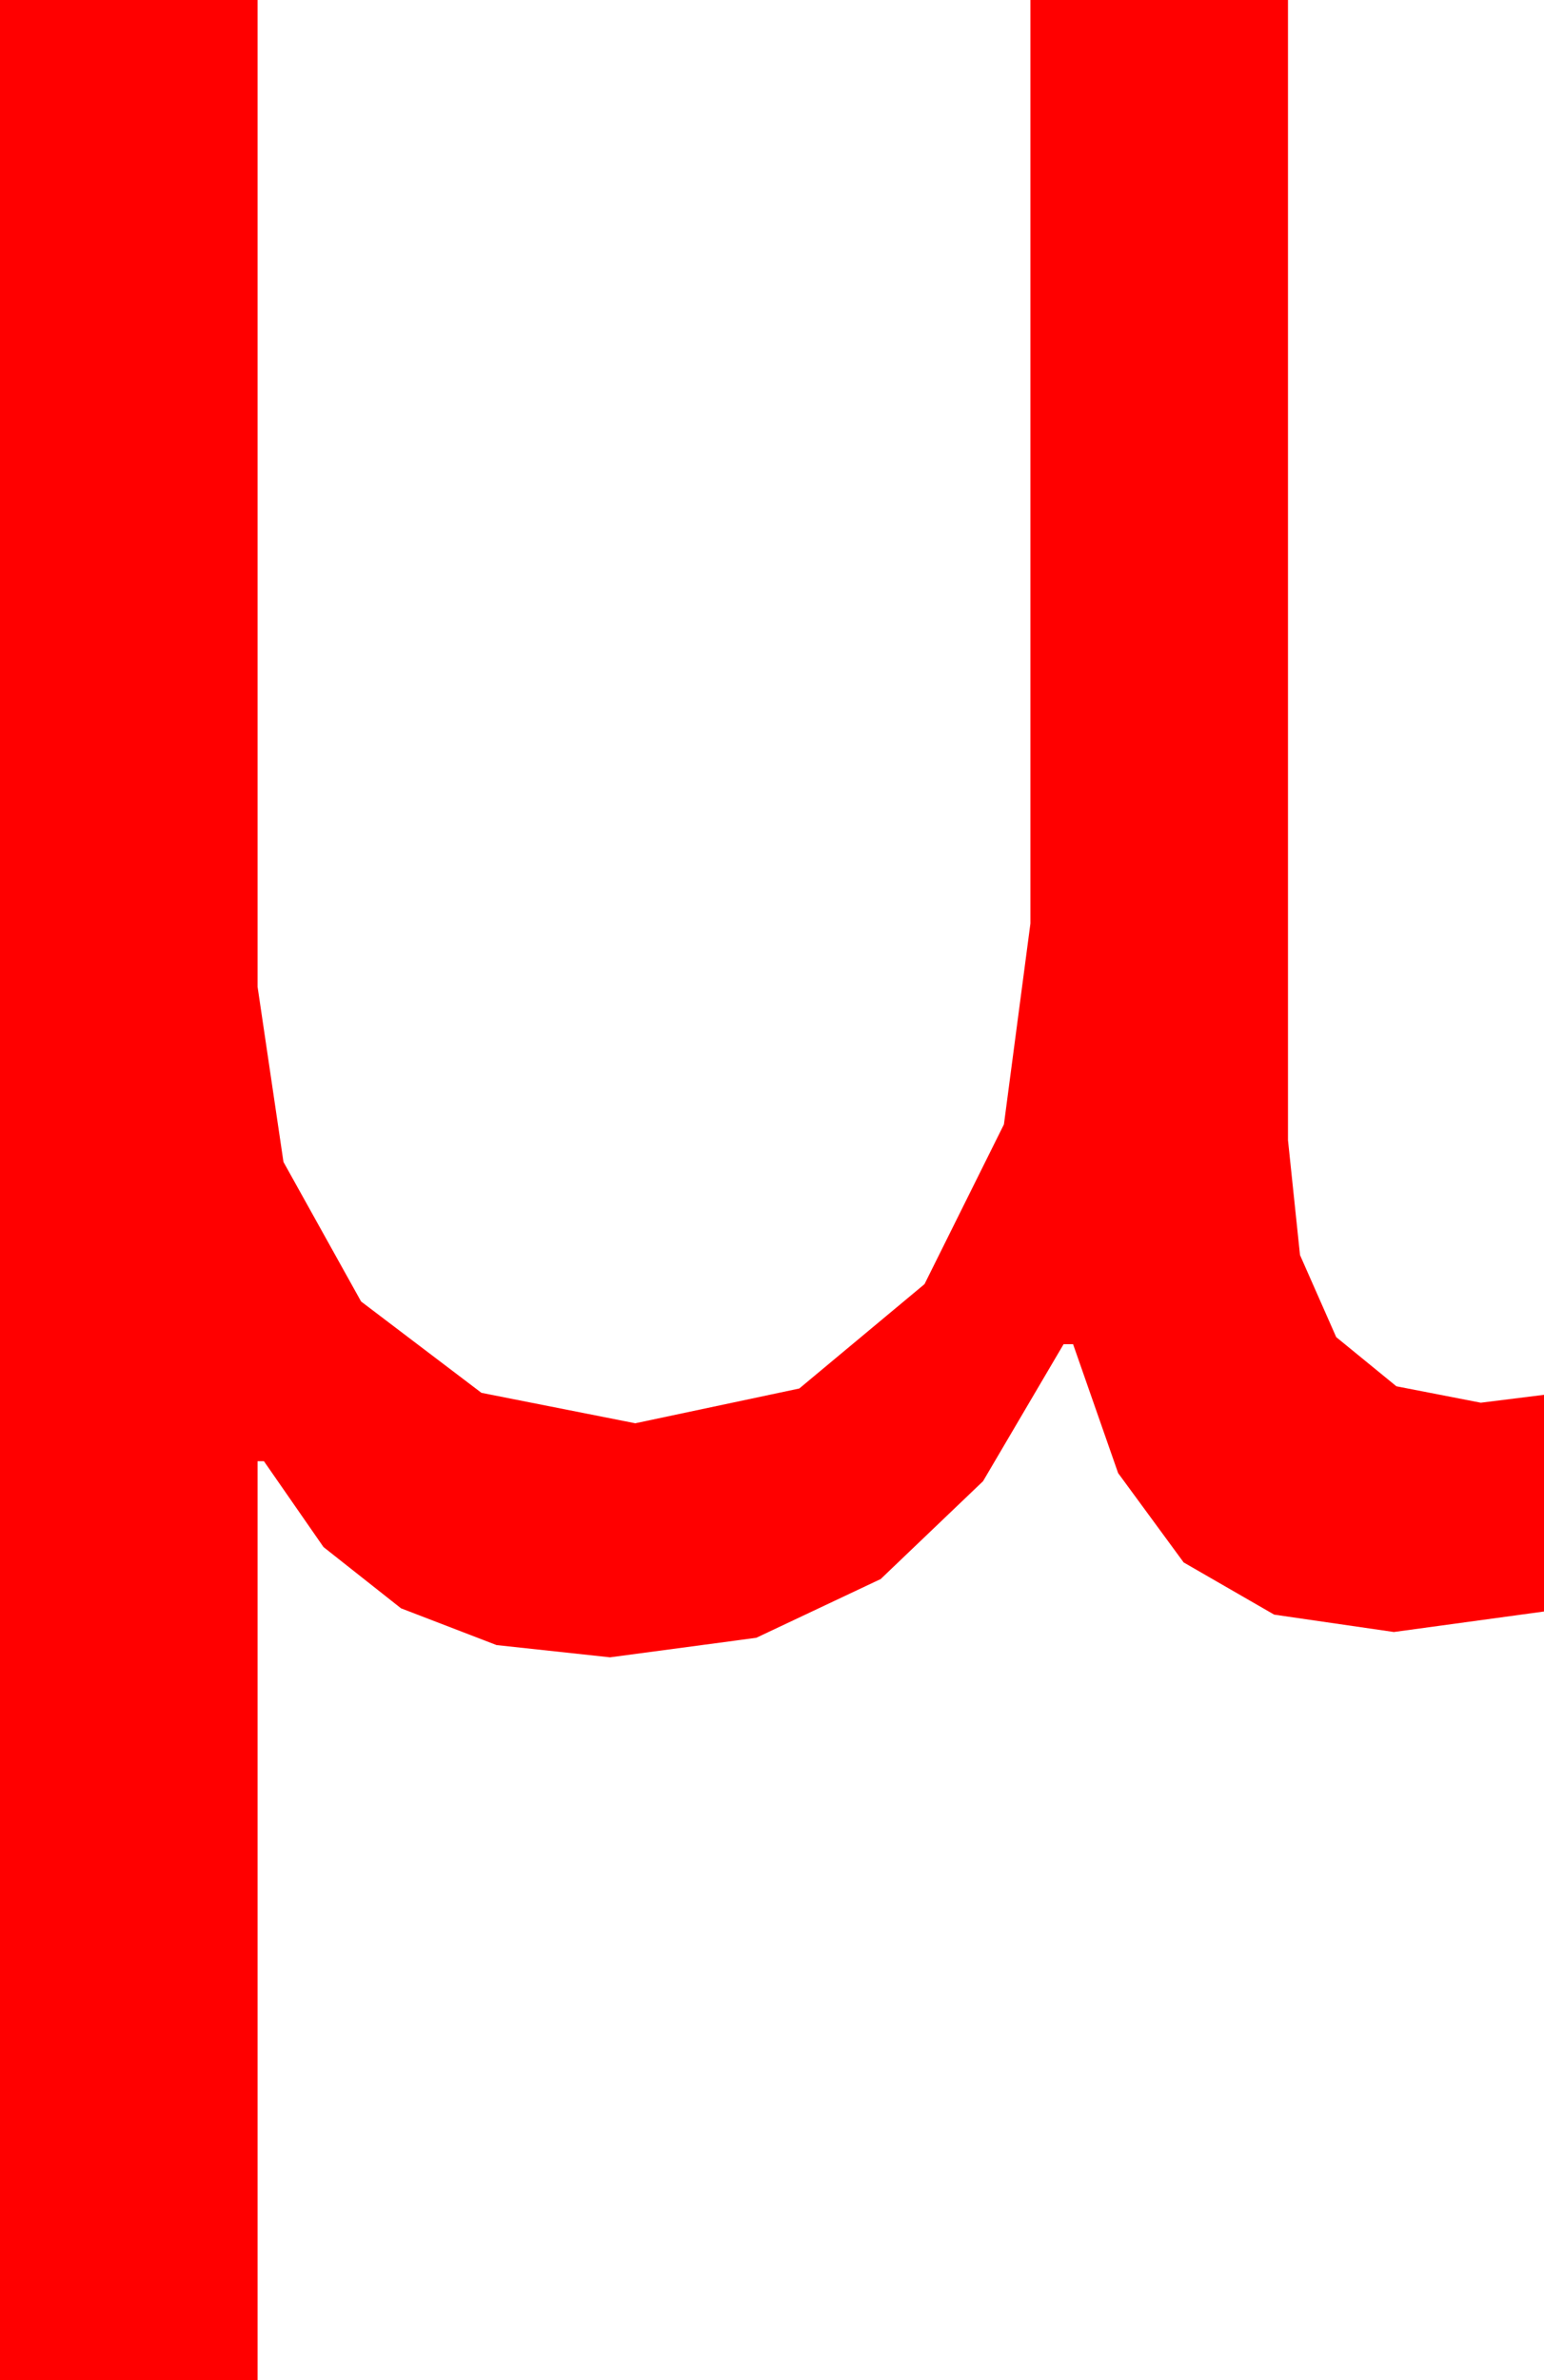 <?xml version="1.0" encoding="utf-8"?>
<!DOCTYPE svg PUBLIC "-//W3C//DTD SVG 1.1//EN" "http://www.w3.org/Graphics/SVG/1.1/DTD/svg11.dtd">
<svg width="28.623" height="44.092" xmlns="http://www.w3.org/2000/svg" xmlns:xlink="http://www.w3.org/1999/xlink" xmlns:xml="http://www.w3.org/XML/1998/namespace" version="1.1">
  <g>
    <g>
      <path style="fill:#FF0000;fill-opacity:1" d="M0,0L4.775,0 4.775,18.281 5.255,21.526 6.694,24.111 8.925,25.803 11.777,26.367 14.817,25.723 17.139,23.789 18.611,20.83 19.102,17.109 19.102,0 23.877,0 23.877,21.123 24.1,23.251 24.771,24.771 25.887,25.682 27.451,25.986 28.623,25.84 28.623,29.854 25.84,30.234 23.621,29.912 21.943,28.945 20.728,27.29 19.893,24.902 19.717,24.902 18.224,27.44 16.326,29.253 14.02,30.341 11.309,30.703 9.205,30.476 7.434,29.795 5.997,28.66 4.893,27.07 4.775,27.07 4.775,44.092 0,44.092 0,0z" />
    </g>
  </g>
</svg>